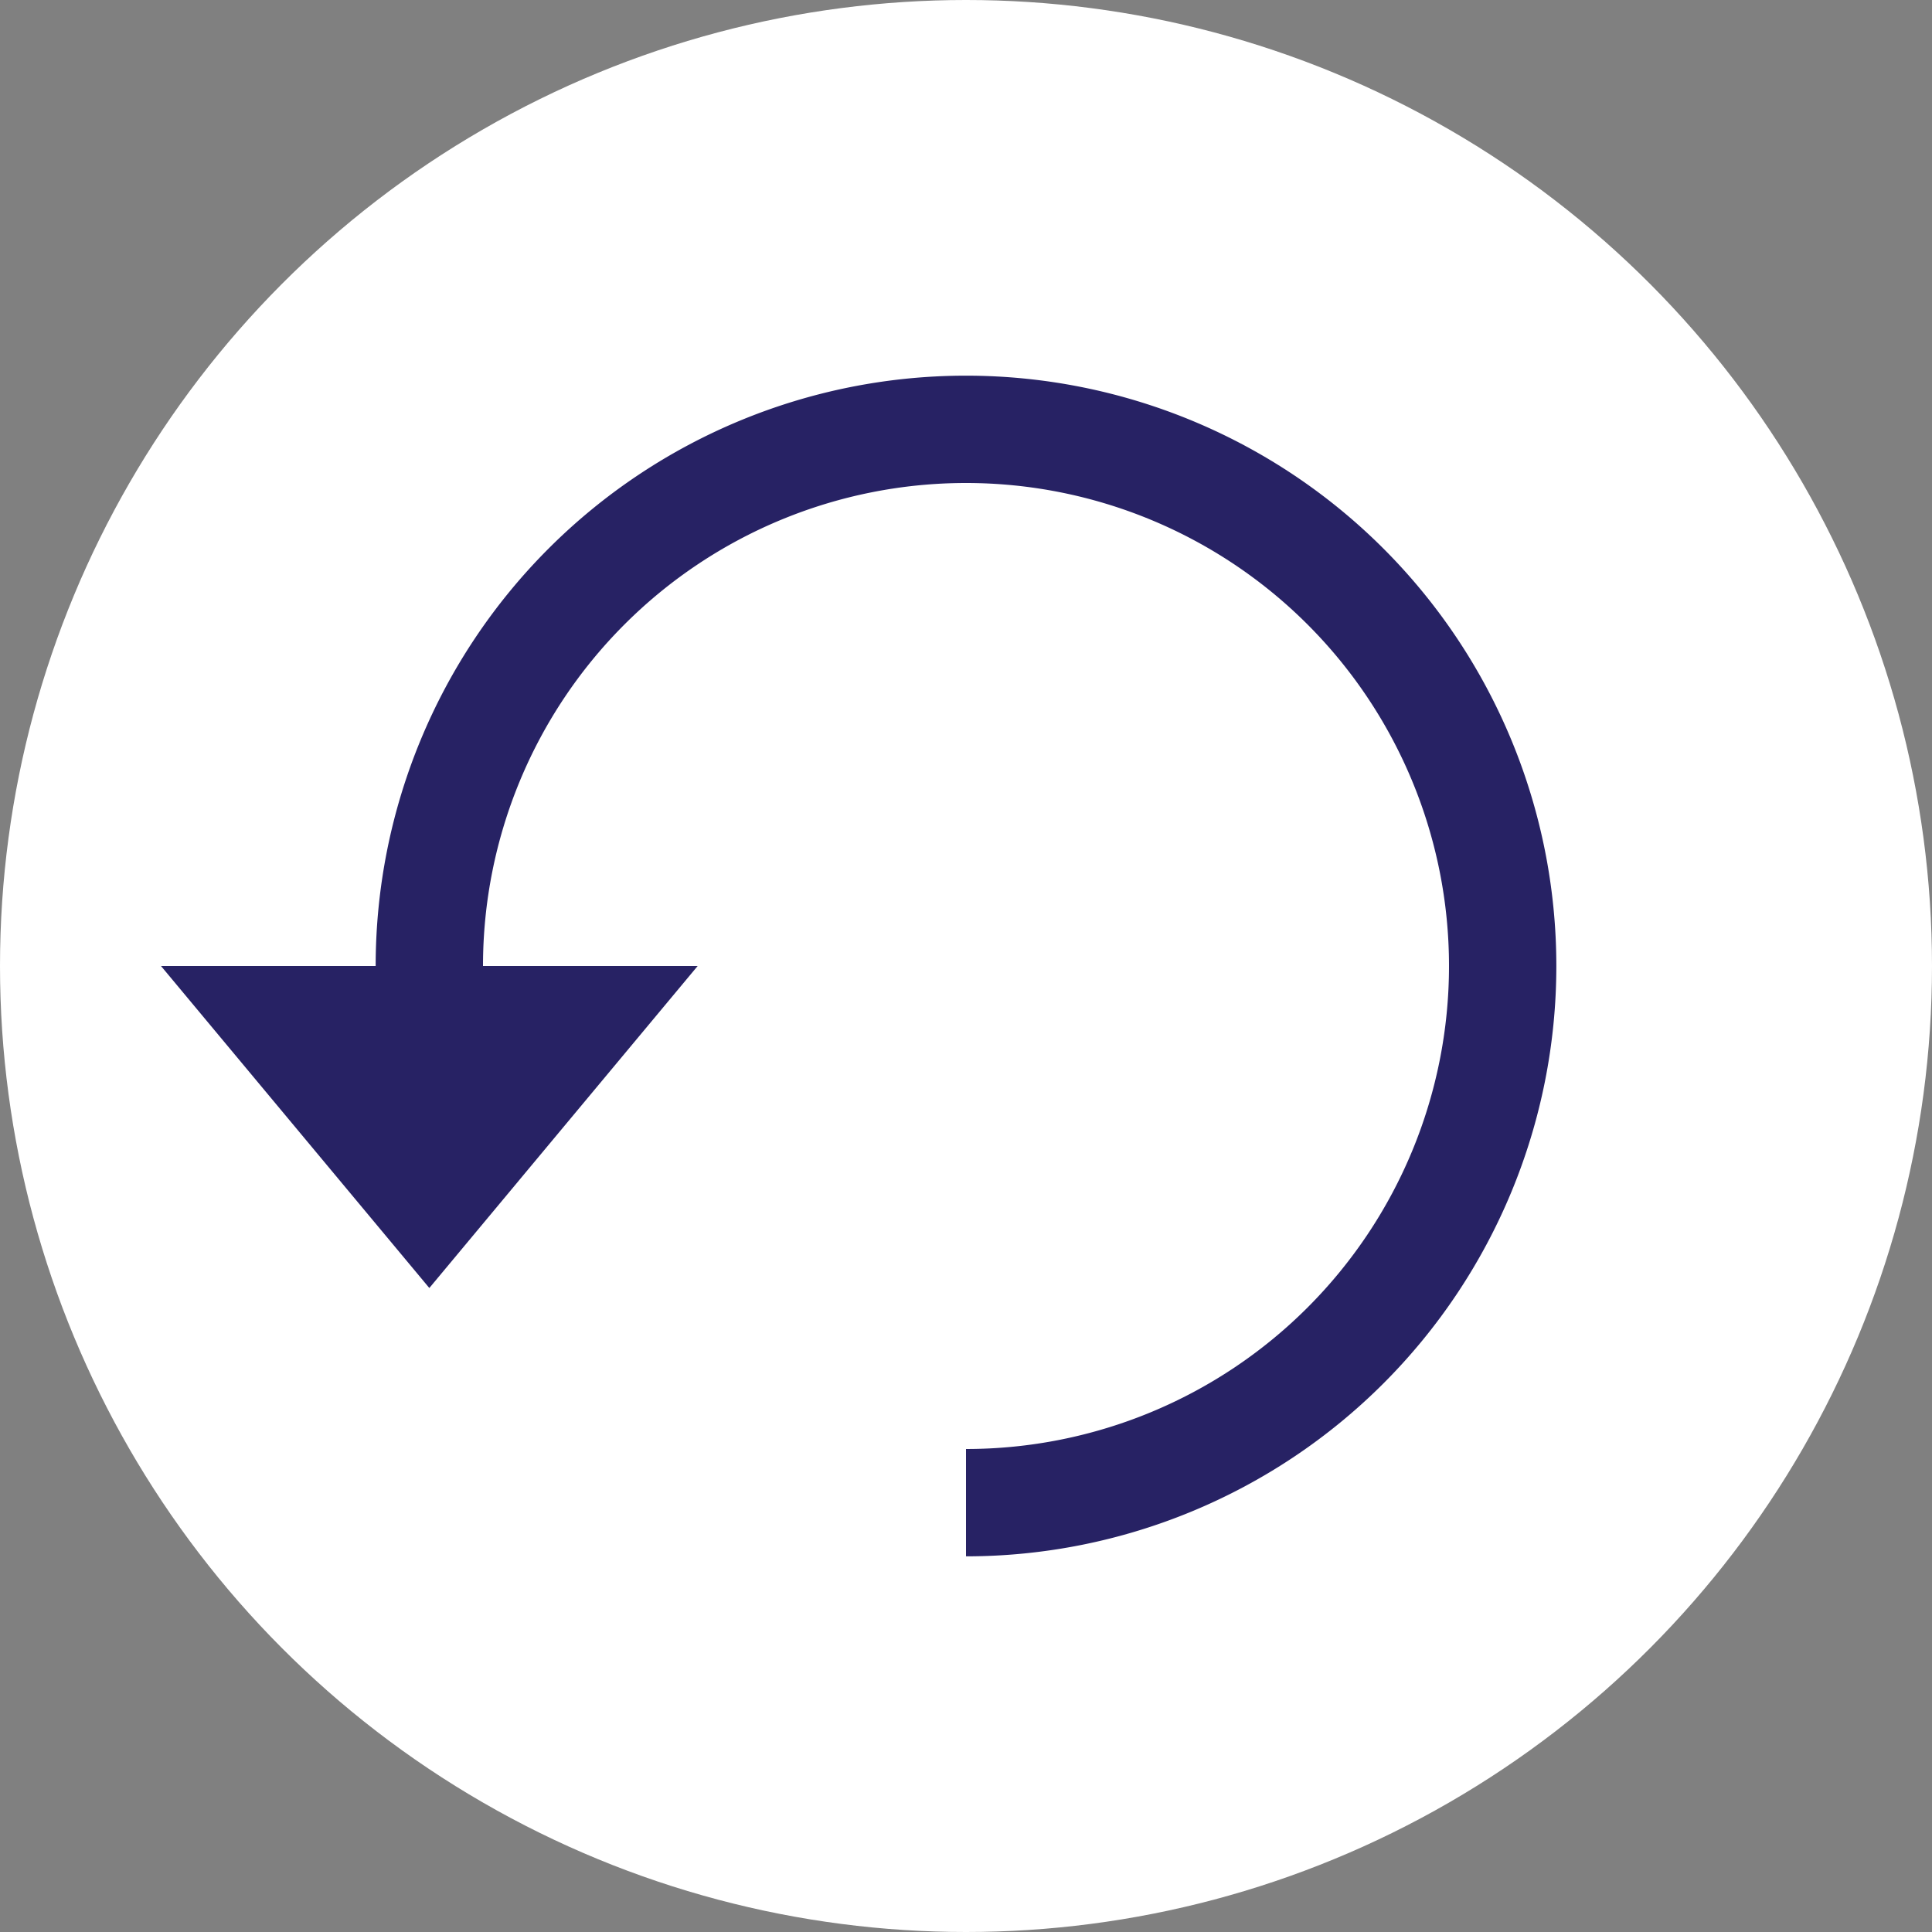 <svg xmlns="http://www.w3.org/2000/svg" width="18" height="18" viewBox="0 0 18 18"><rect x="0" y="0" width="18" height="18" fill="#808080" stroke="none"/><g fill="none" fill-rule="evenodd"><circle cx="9" cy="9" r="9" fill="#FFF"/><path fill="#272264" fill-rule="nonzero" d="M9 14.5A5.5 5.5 0 1 0 3.5 9h1A4.5 4.5 0 1 1 9 13.5v1z"/><path fill="#272264" d="M4 12L1.5 9h5z"/></g></svg>
